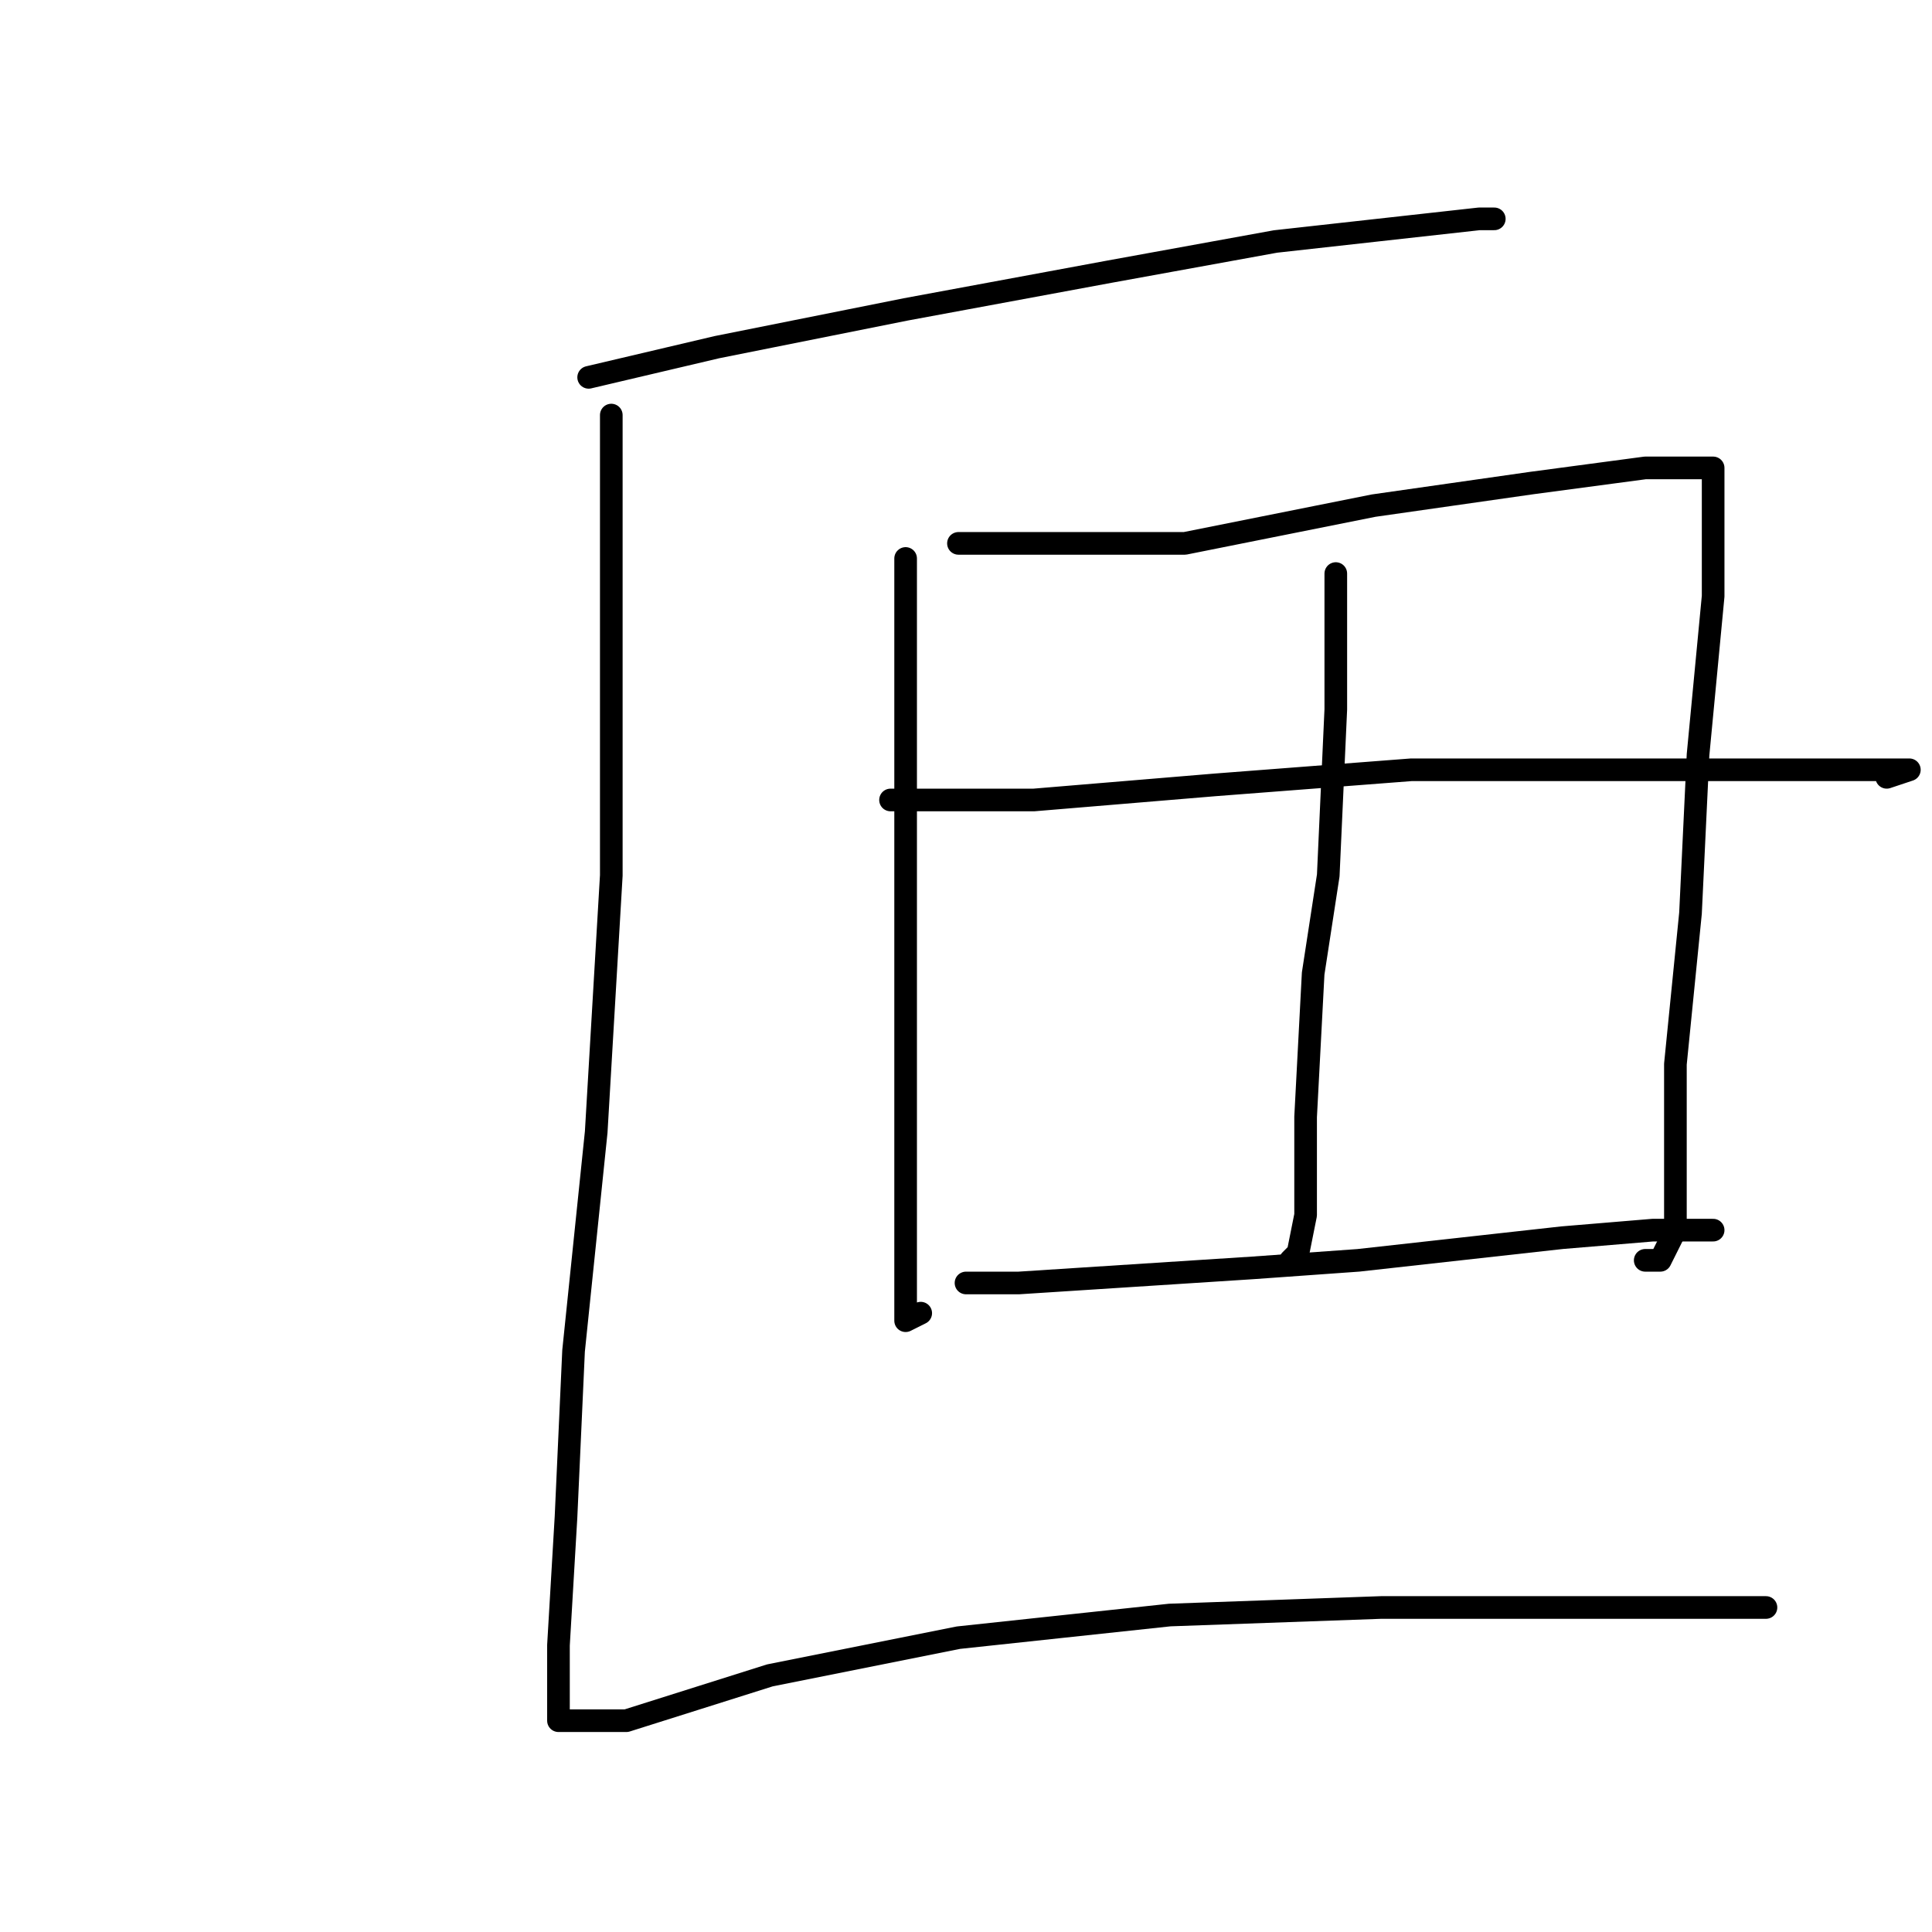 <?xml version="1.0" standalone="no"?>
    <svg width="256" height="256" xmlns="http://www.w3.org/2000/svg" version="1.1">
    <polyline stroke="black" stroke-width="3" stroke-linecap="round" fill="transparent" stroke-linejoin="round" points="78 50 95 46 120 41 147 36 169 32 187 30 196 29 198 29 198 29 " />
        <polyline stroke="black" stroke-width="3" stroke-linecap="round" fill="transparent" stroke-linejoin="round" points="81 55 81 72 81 101 81 116 79 150 76 179 75 201 74 218 74 226 74 228 75 228 83 228 102 222 127 217 155 214 183 213 205 213 222 213 232 213 234 213 234 213 " />
        <polyline stroke="black" stroke-width="3" stroke-linecap="round" fill="transparent" stroke-linejoin="round" points="120 74 120 82 120 112 120 133 120 143 120 165 120 173 120 175 122 174 122 174 " />
        <polyline stroke="black" stroke-width="3" stroke-linecap="round" fill="transparent" stroke-linejoin="round" points="127 72 134 72 157 72 182 67 203 64 218 62 225 62 227 62 227 65 227 79 225 100 224 121 222 141 222 155 222 163 220 167 218 167 218 167 " />
        <polyline stroke="black" stroke-width="3" stroke-linecap="round" fill="transparent" stroke-linejoin="round" points="177 76 177 94 176 116 174 129 173 148 173 161 172 166 171 167 171 167 " />
        <polyline stroke="black" stroke-width="3" stroke-linecap="round" fill="transparent" stroke-linejoin="round" points="118 106 137 106 161 104 187 102 198 102 220 102 238 102 248 102 252 102 253 102 250 103 250 103 " />
        <polyline stroke="black" stroke-width="3" stroke-linecap="round" fill="transparent" stroke-linejoin="round" points="128 170 135 170 166 168 180 167 198 165 207 164 219 163 225 163 227 163 227 163 " />
        </svg>